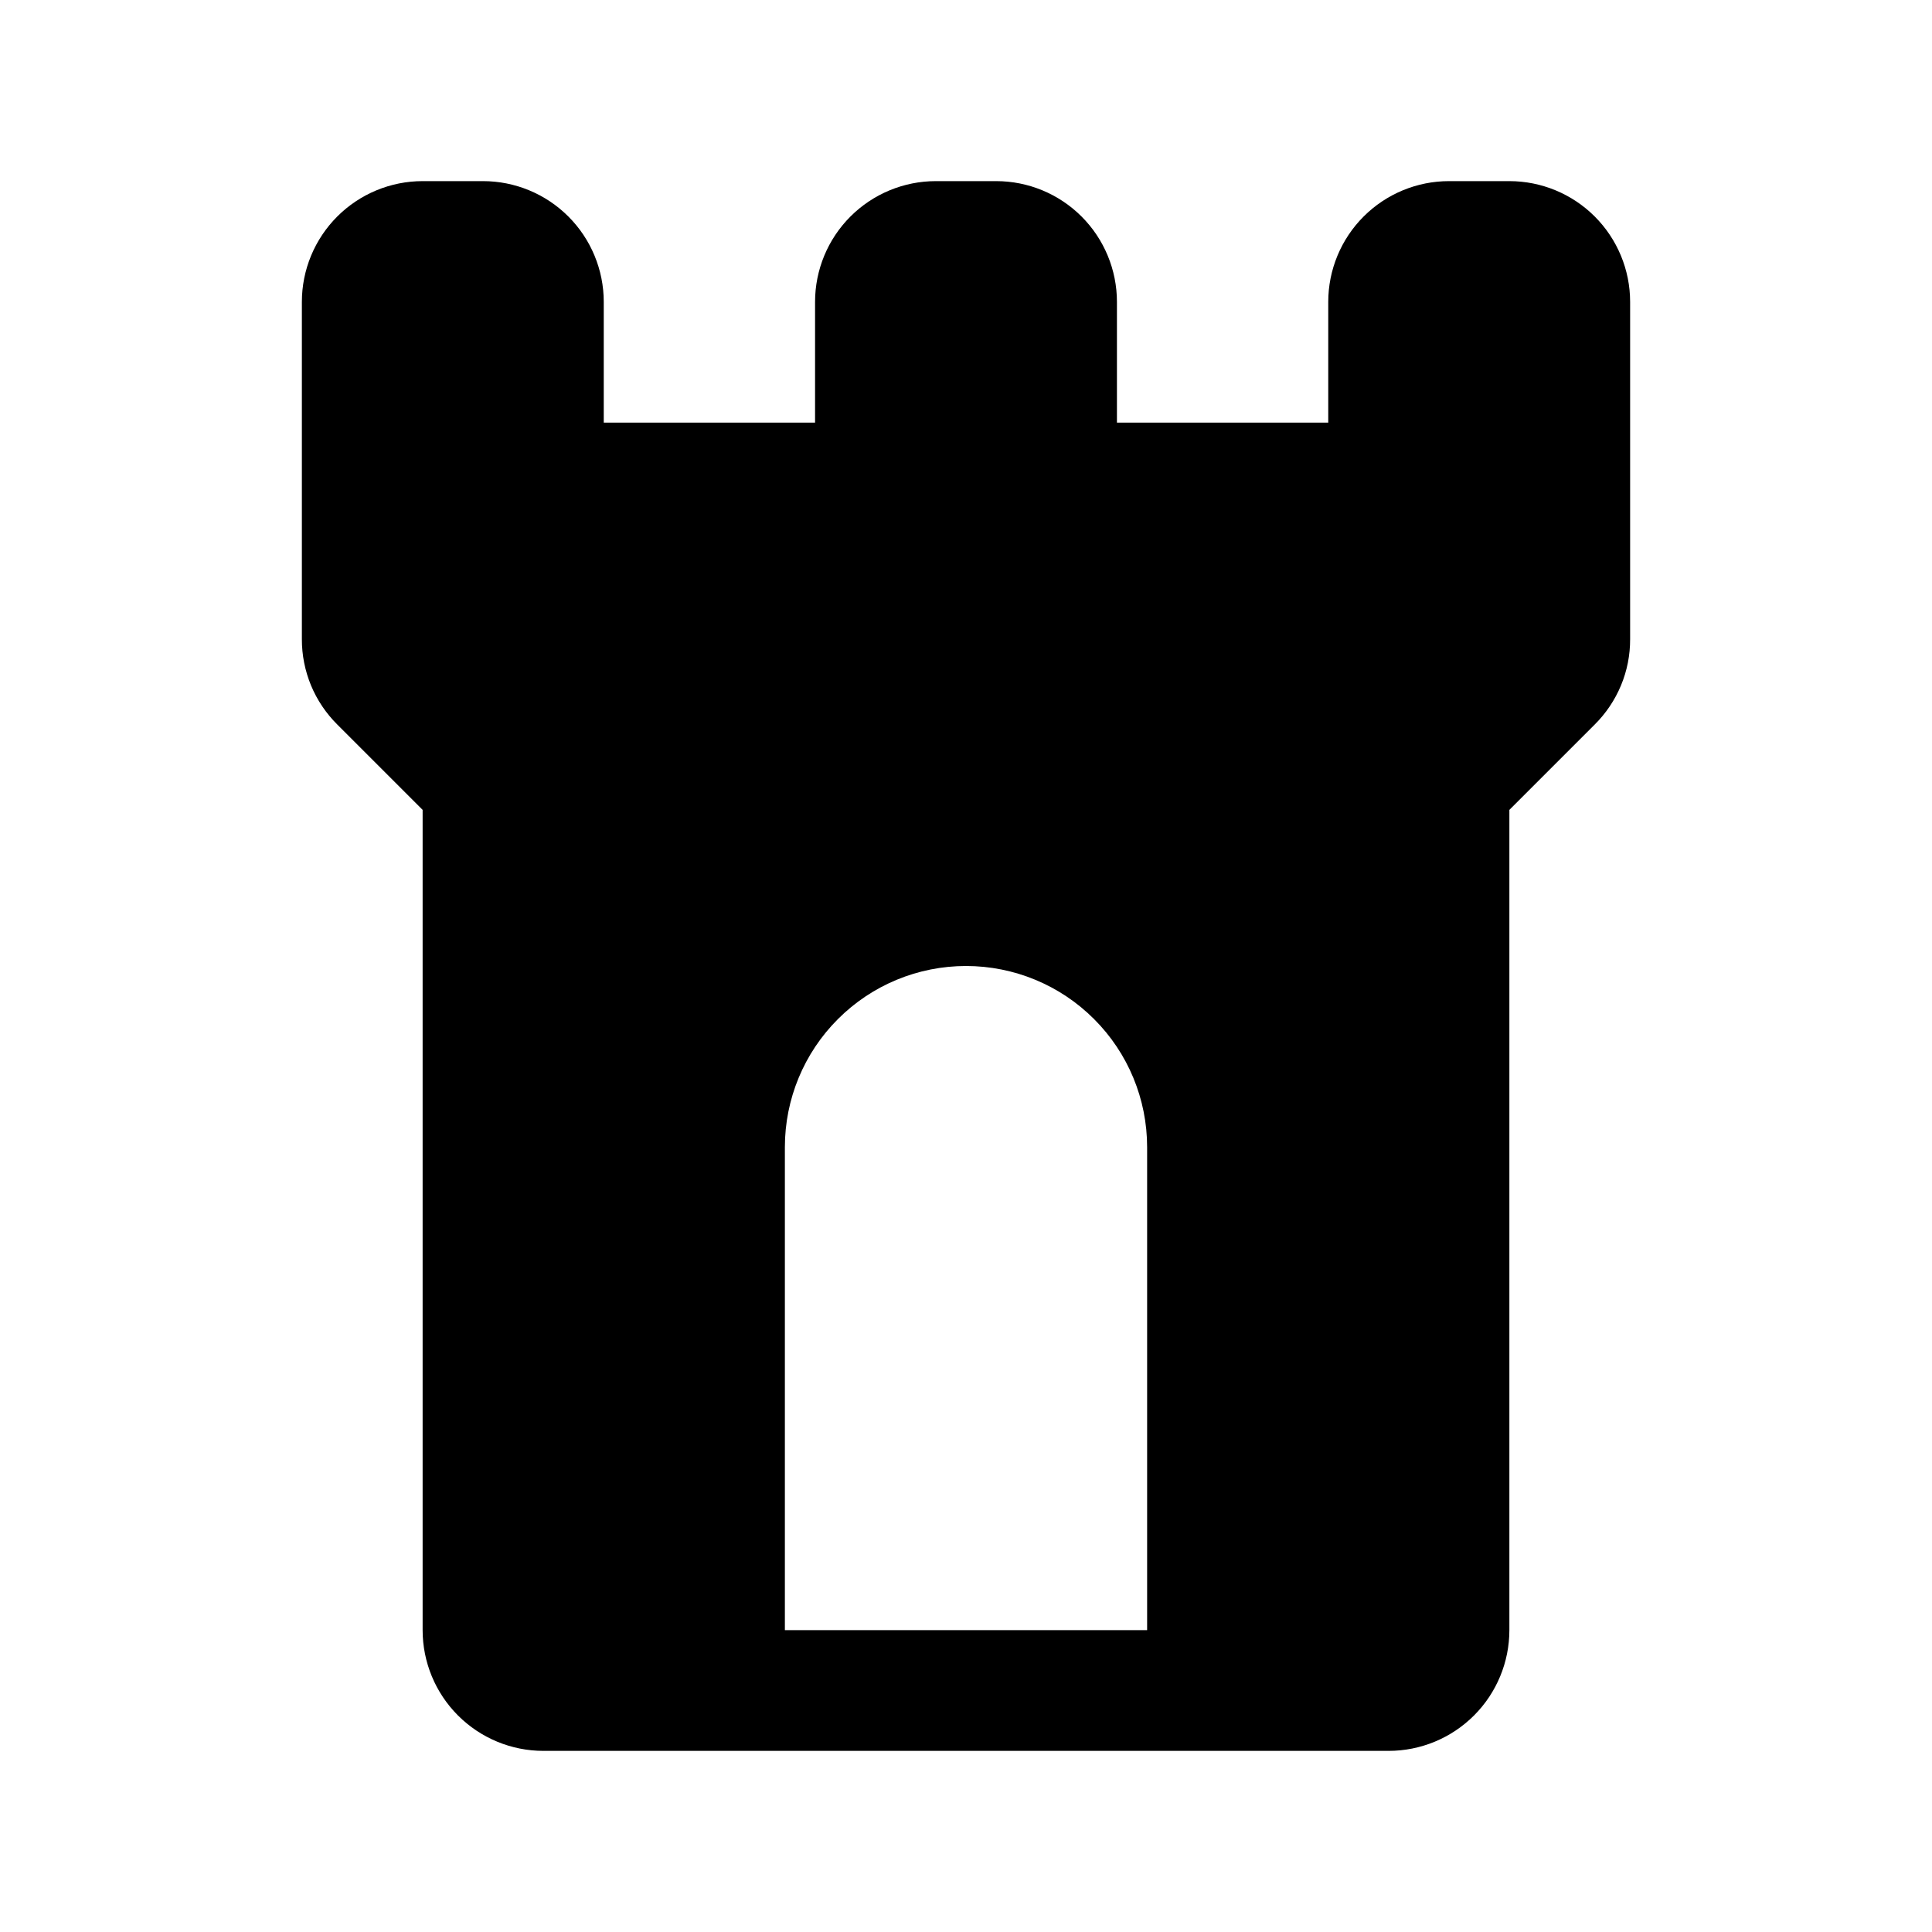 <svg viewBox="0 0 32 32"
    xmlns="http://www.w3.org/2000/svg">
    <path d="M25 3H24C23.47 3 22.961 3.211 22.586 3.586C22.211 3.961 22 4.47 22 5V7H18.5V5C18.5 4.47 18.289 3.961 17.914 3.586C17.539 3.211 17.03 3 16.5 3H15.5C14.97 3 14.461 3.211 14.086 3.586C13.711 3.961 13.5 4.47 13.5 5V7H10V5C10 4.47 9.789 3.961 9.414 3.586C9.039 3.211 8.53 3 8 3H7C6.47 3 5.961 3.211 5.586 3.586C5.211 3.961 5 4.47 5 5V10.586C4.999 10.849 5.051 11.109 5.151 11.352C5.252 11.595 5.4 11.815 5.586 12L7 13.414V27C7 27.53 7.211 28.039 7.586 28.414C7.961 28.789 8.47 29 9 29H23C23.53 29 24.039 28.789 24.414 28.414C24.789 28.039 25 27.53 25 27V13.414L26.414 12C26.6 11.815 26.748 11.595 26.849 11.352C26.95 11.109 27.001 10.849 27 10.586V5C27 4.47 26.789 3.961 26.414 3.586C26.039 3.211 25.53 3 25 3ZM19 27H13V19C13 18.204 13.316 17.441 13.879 16.879C14.441 16.316 15.204 16 16 16C16.796 16 17.559 16.316 18.121 16.879C18.684 17.441 19 18.204 19 19V27Z" />
</svg>
